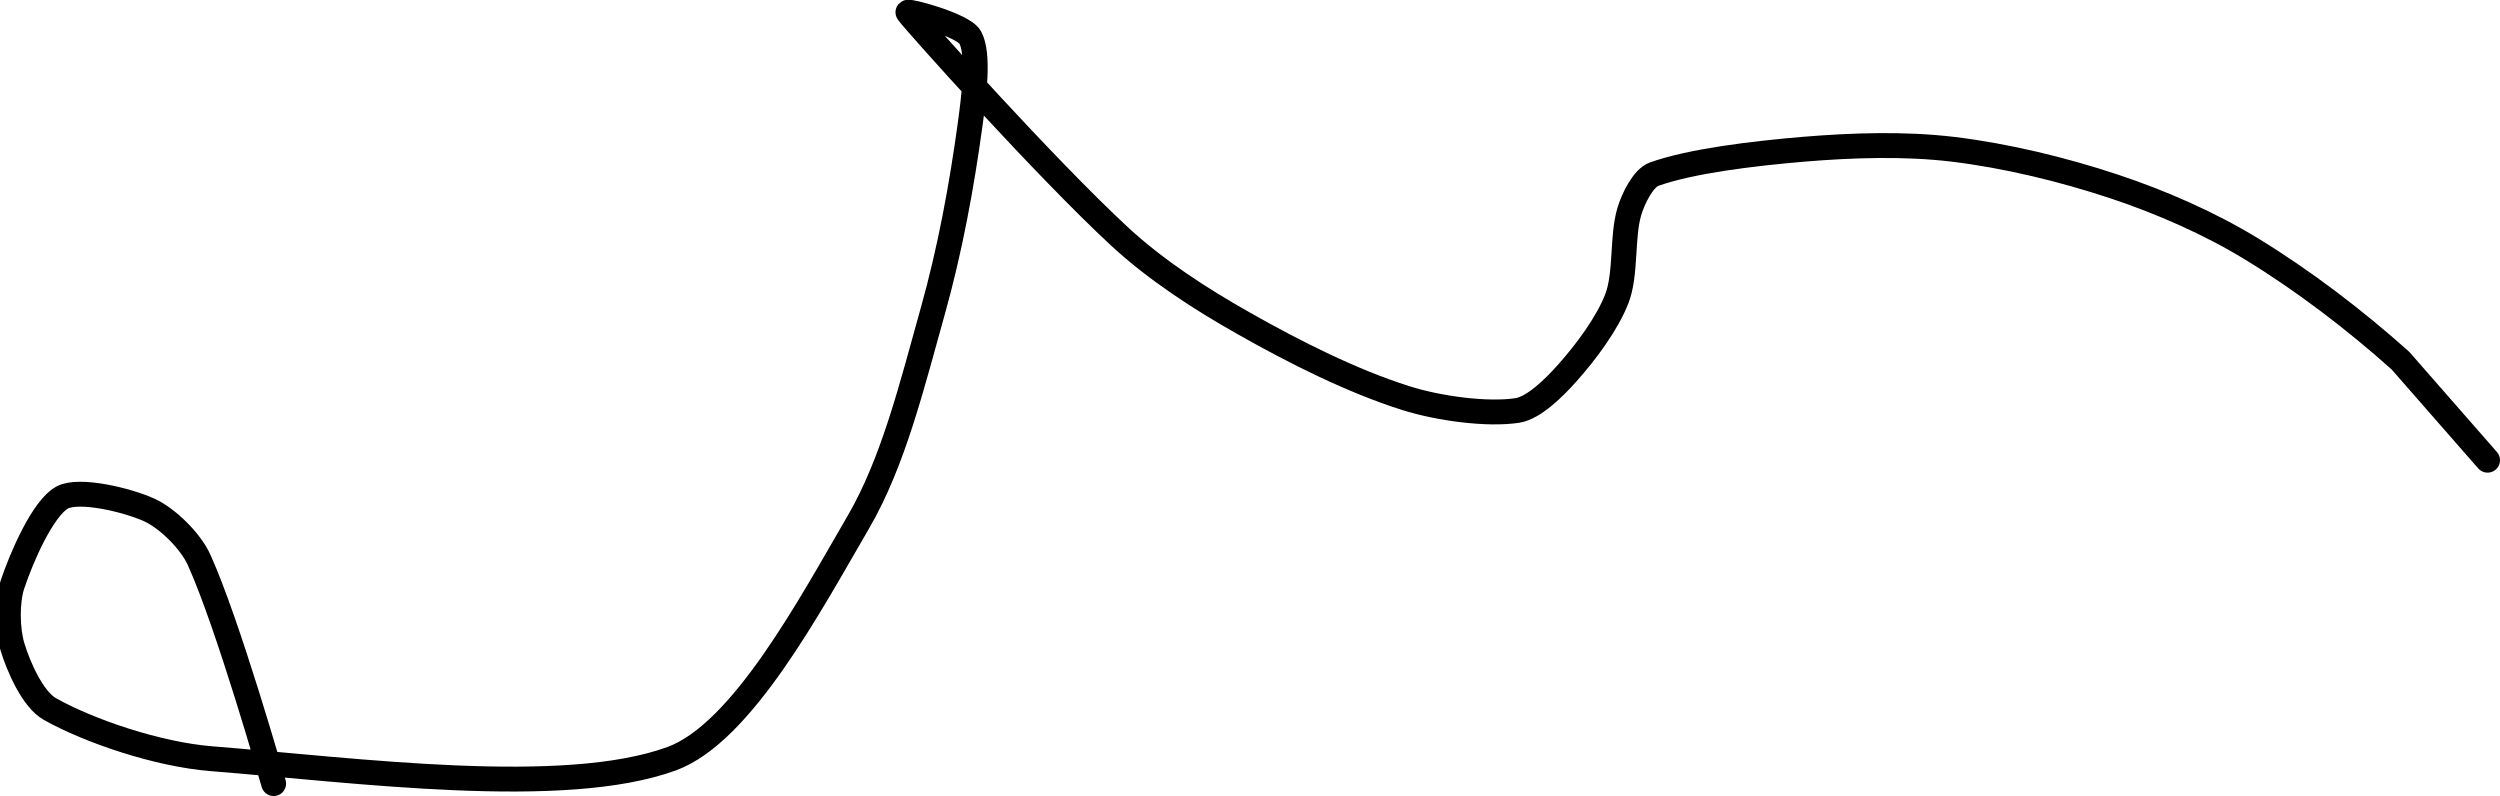 <?xml version="1.0" encoding="UTF-8" standalone="no"?><!DOCTYPE svg PUBLIC "-//W3C//DTD SVG 1.1//EN" "http://www.w3.org/Graphics/SVG/1.1/DTD/svg11.dtd"><svg xmlns="http://www.w3.org/2000/svg" version="1.1" width="201" height="64"><path fill="none" stroke="#000000" stroke-width="2" stroke-linecap="round" stroke-linejoin="round" d="M 22 63 c -0.1 -0.31 -3.66 -12.85 -6 -18 c -0.7 -1.54 -2.57 -3.35 -4 -4 c -1.79 -0.81 -5.65 -1.73 -7 -1 c -1.54 0.84 -3.26 4.77 -4 7 c -0.46 1.39 -0.42 3.61 0 5 c 0.49 1.62 1.64 4.23 3 5 c 3.18 1.79 8.71 3.66 13 4 c 11.68 0.93 28.33 3.17 37 0 c 5.67 -2.07 11.18 -12.45 15 -19 c 2.85 -4.88 4.37 -11.2 6 -17 c 1.38 -4.92 2.32 -10.03 3 -15 c 0.31 -2.28 0.74 -5.67 0 -7 c -0.57 -1.02 -5.16 -2.21 -5 -2 c 0.72 0.96 11.05 12.49 17 18 c 2.93 2.71 6.49 5.02 10 7 c 4.11 2.33 8.71 4.64 13 6 c 2.71 0.86 6.62 1.37 9 1 c 1.31 -0.2 2.96 -1.83 4 -3 c 1.5 -1.68 3.22 -3.98 4 -6 c 0.76 -1.98 0.39 -4.97 1 -7 c 0.31 -1.04 1.12 -2.69 2 -3 c 2.97 -1.06 7.98 -1.66 12 -2 c 3.97 -0.33 8.13 -0.46 12 0 c 4.3 0.52 8.85 1.62 13 3 c 3.76 1.25 7.64 2.95 11 5 c 4.17 2.54 8.35 5.73 12 9 l 7 8"/></svg>
